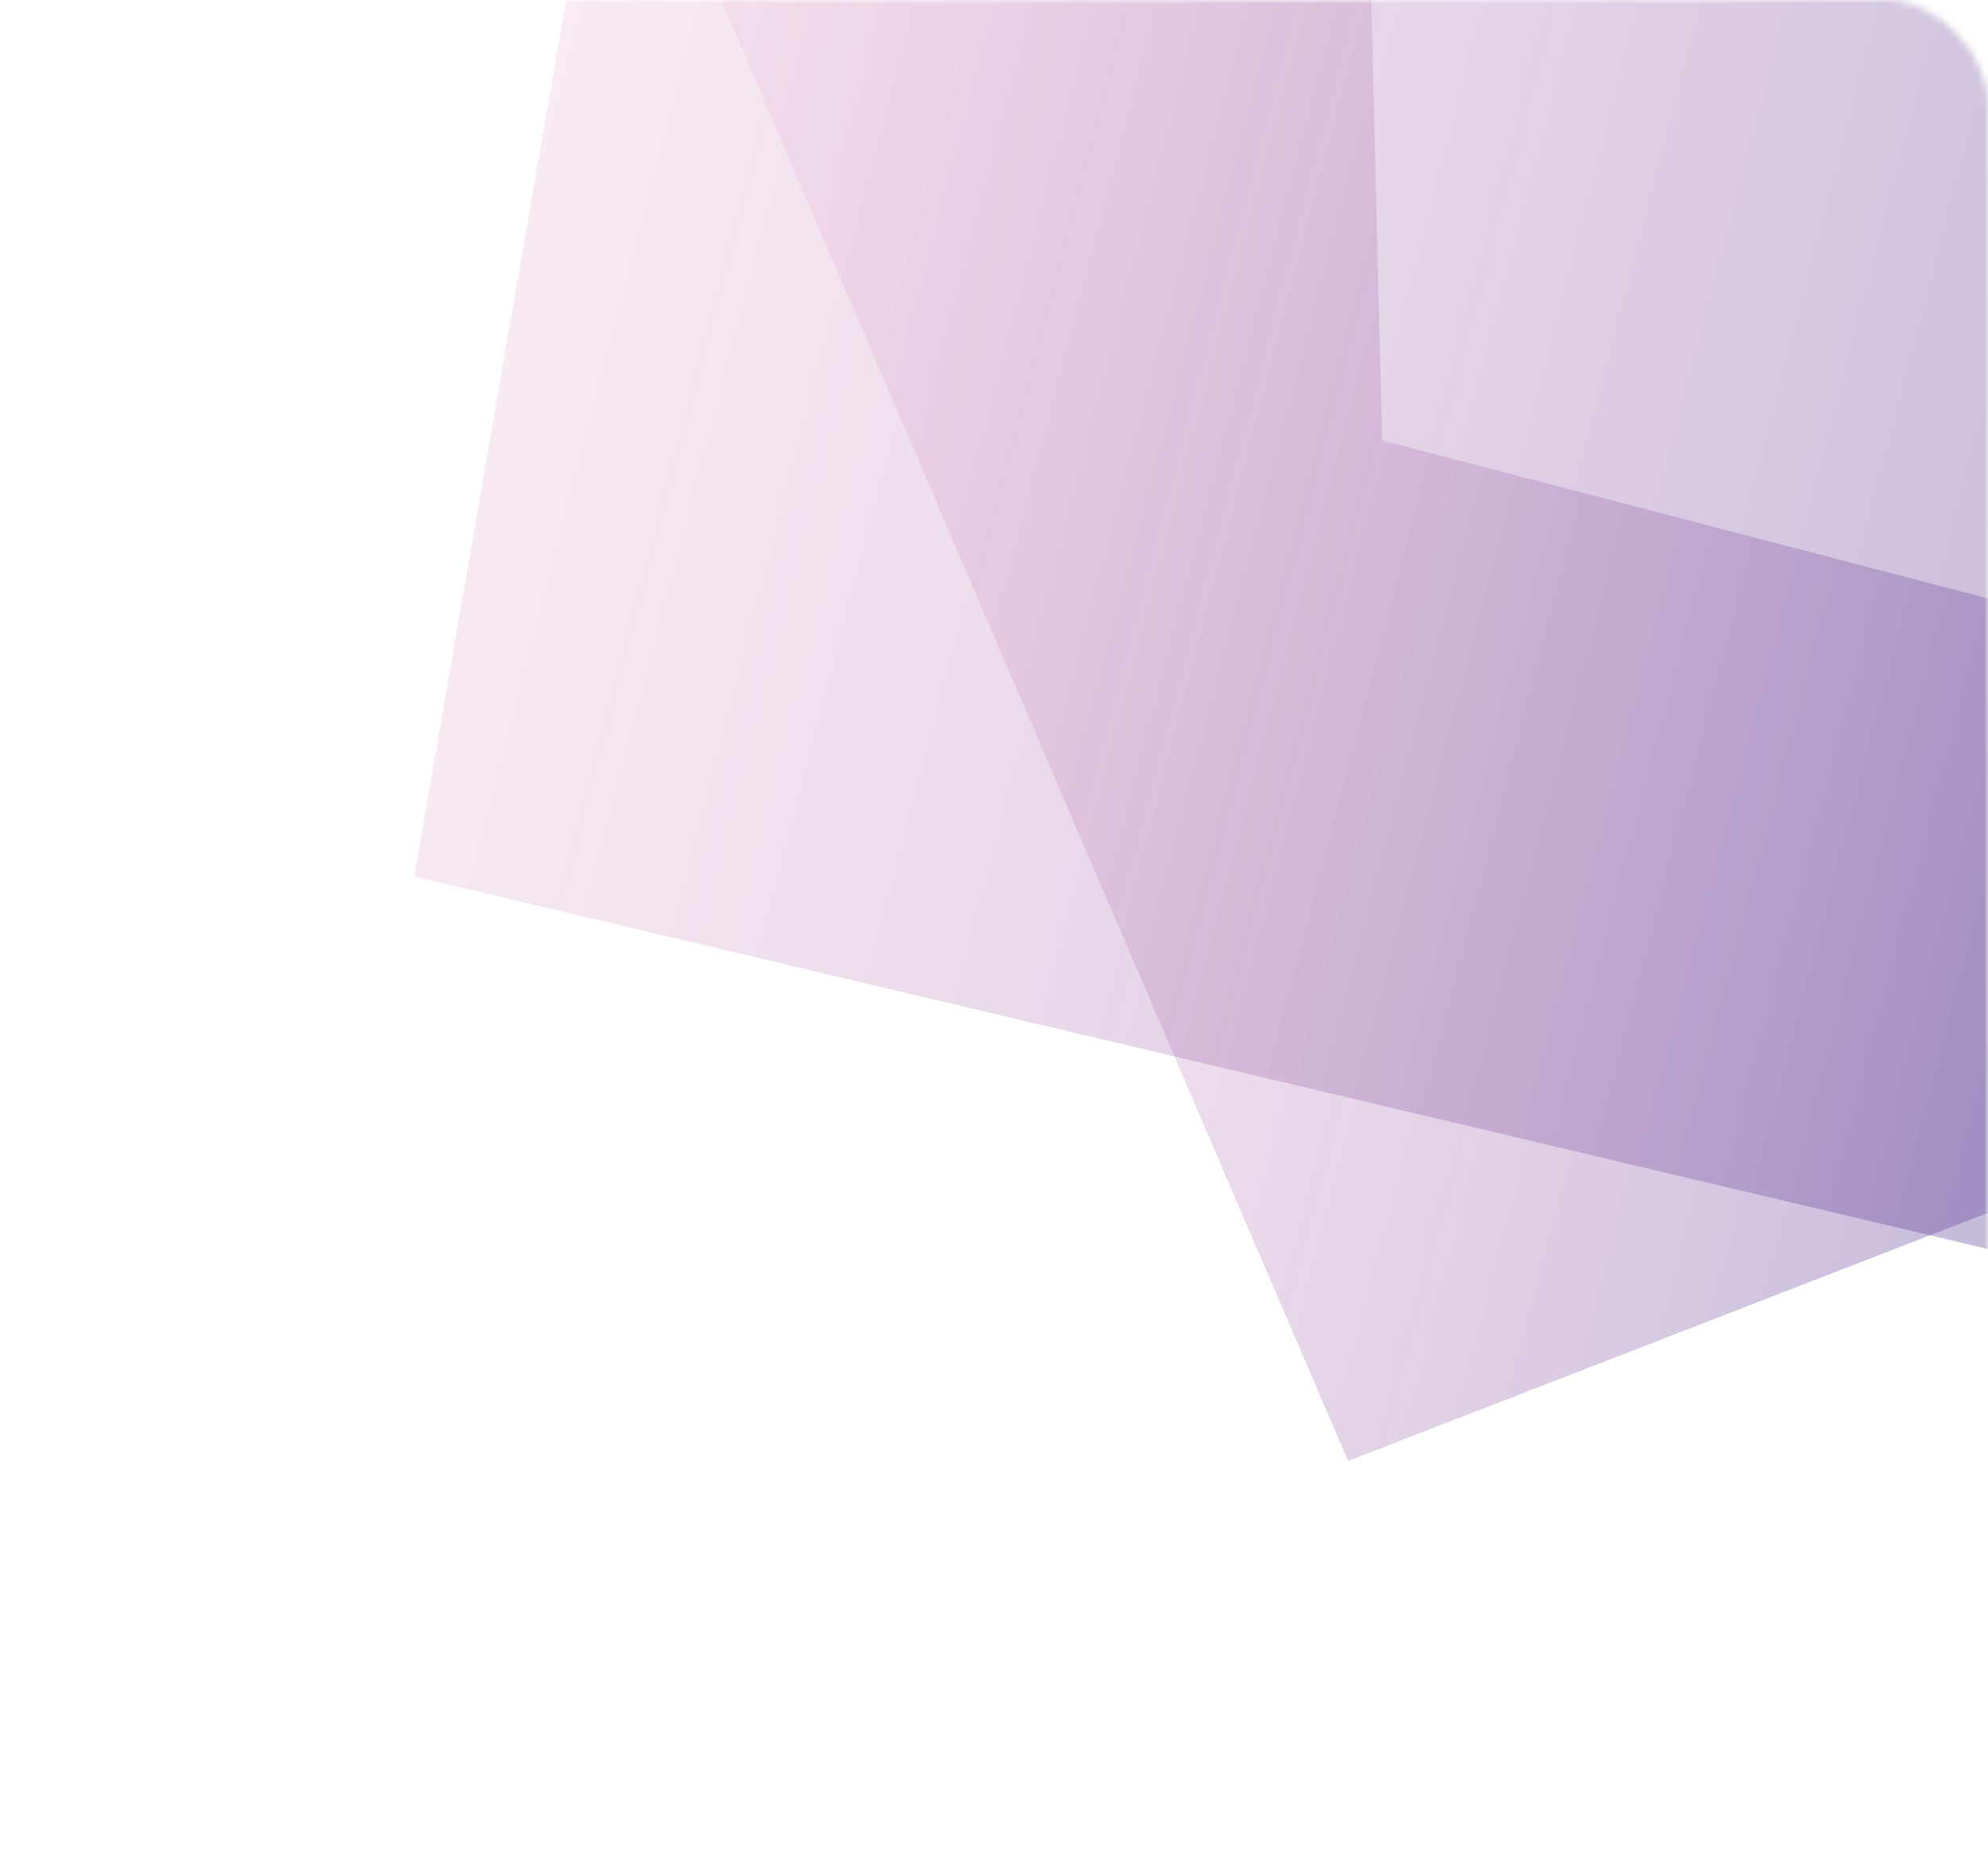 <svg width="288" height="270" viewBox="0 0 288 270" fill="none" xmlns="http://www.w3.org/2000/svg">
<mask id="mask0" mask-type="alpha" maskUnits="userSpaceOnUse" x="0" y="0" width="289" height="270">
<rect x="0" width="288" height="270" rx="15" fill="white"/>
</mask>
<g mask="url(#mask0)">
<path opacity="0.5" d="M195.291 211.642L425.232 122.488L200.219 63.798L197.195 -59.18L90.233 -218L94.265 -23.676L195.291 211.642Z" fill="url(#paint0_linear)"/>
<path opacity="0.5" d="M435.2 215.786L59.992 126.968L100.312 -105.549L-23.786 -164.687L194.395 -141.054L435.2 215.786Z" fill="url(#paint1_linear)"/>
</g>
<defs>
<linearGradient id="paint0_linear" x1="437.842" y1="73.688" x2="41.002" y2="-29.91" gradientUnits="userSpaceOnUse">
<stop stop-color="#142791"/>
<stop offset="0.156" stop-color="#3D3596" stop-opacity="0.844"/>
<stop offset="0.574" stop-color="#A45BA2" stop-opacity="0.426"/>
<stop offset="0.864" stop-color="#E672A9" stop-opacity="0.136"/>
<stop offset="1" stop-color="#FF7BAC" stop-opacity="0"/>
</linearGradient>
<linearGradient id="paint1_linear" x1="469.965" y1="82.279" x2="-52.798" y2="-54.192" gradientUnits="userSpaceOnUse">
<stop stop-color="#142791"/>
<stop offset="0.156" stop-color="#3D3596" stop-opacity="0.844"/>
<stop offset="0.574" stop-color="#A45BA2" stop-opacity="0.426"/>
<stop offset="0.864" stop-color="#E672A9" stop-opacity="0.136"/>
<stop offset="1" stop-color="#FF7BAC" stop-opacity="0"/>
</linearGradient>
</defs>
</svg>

